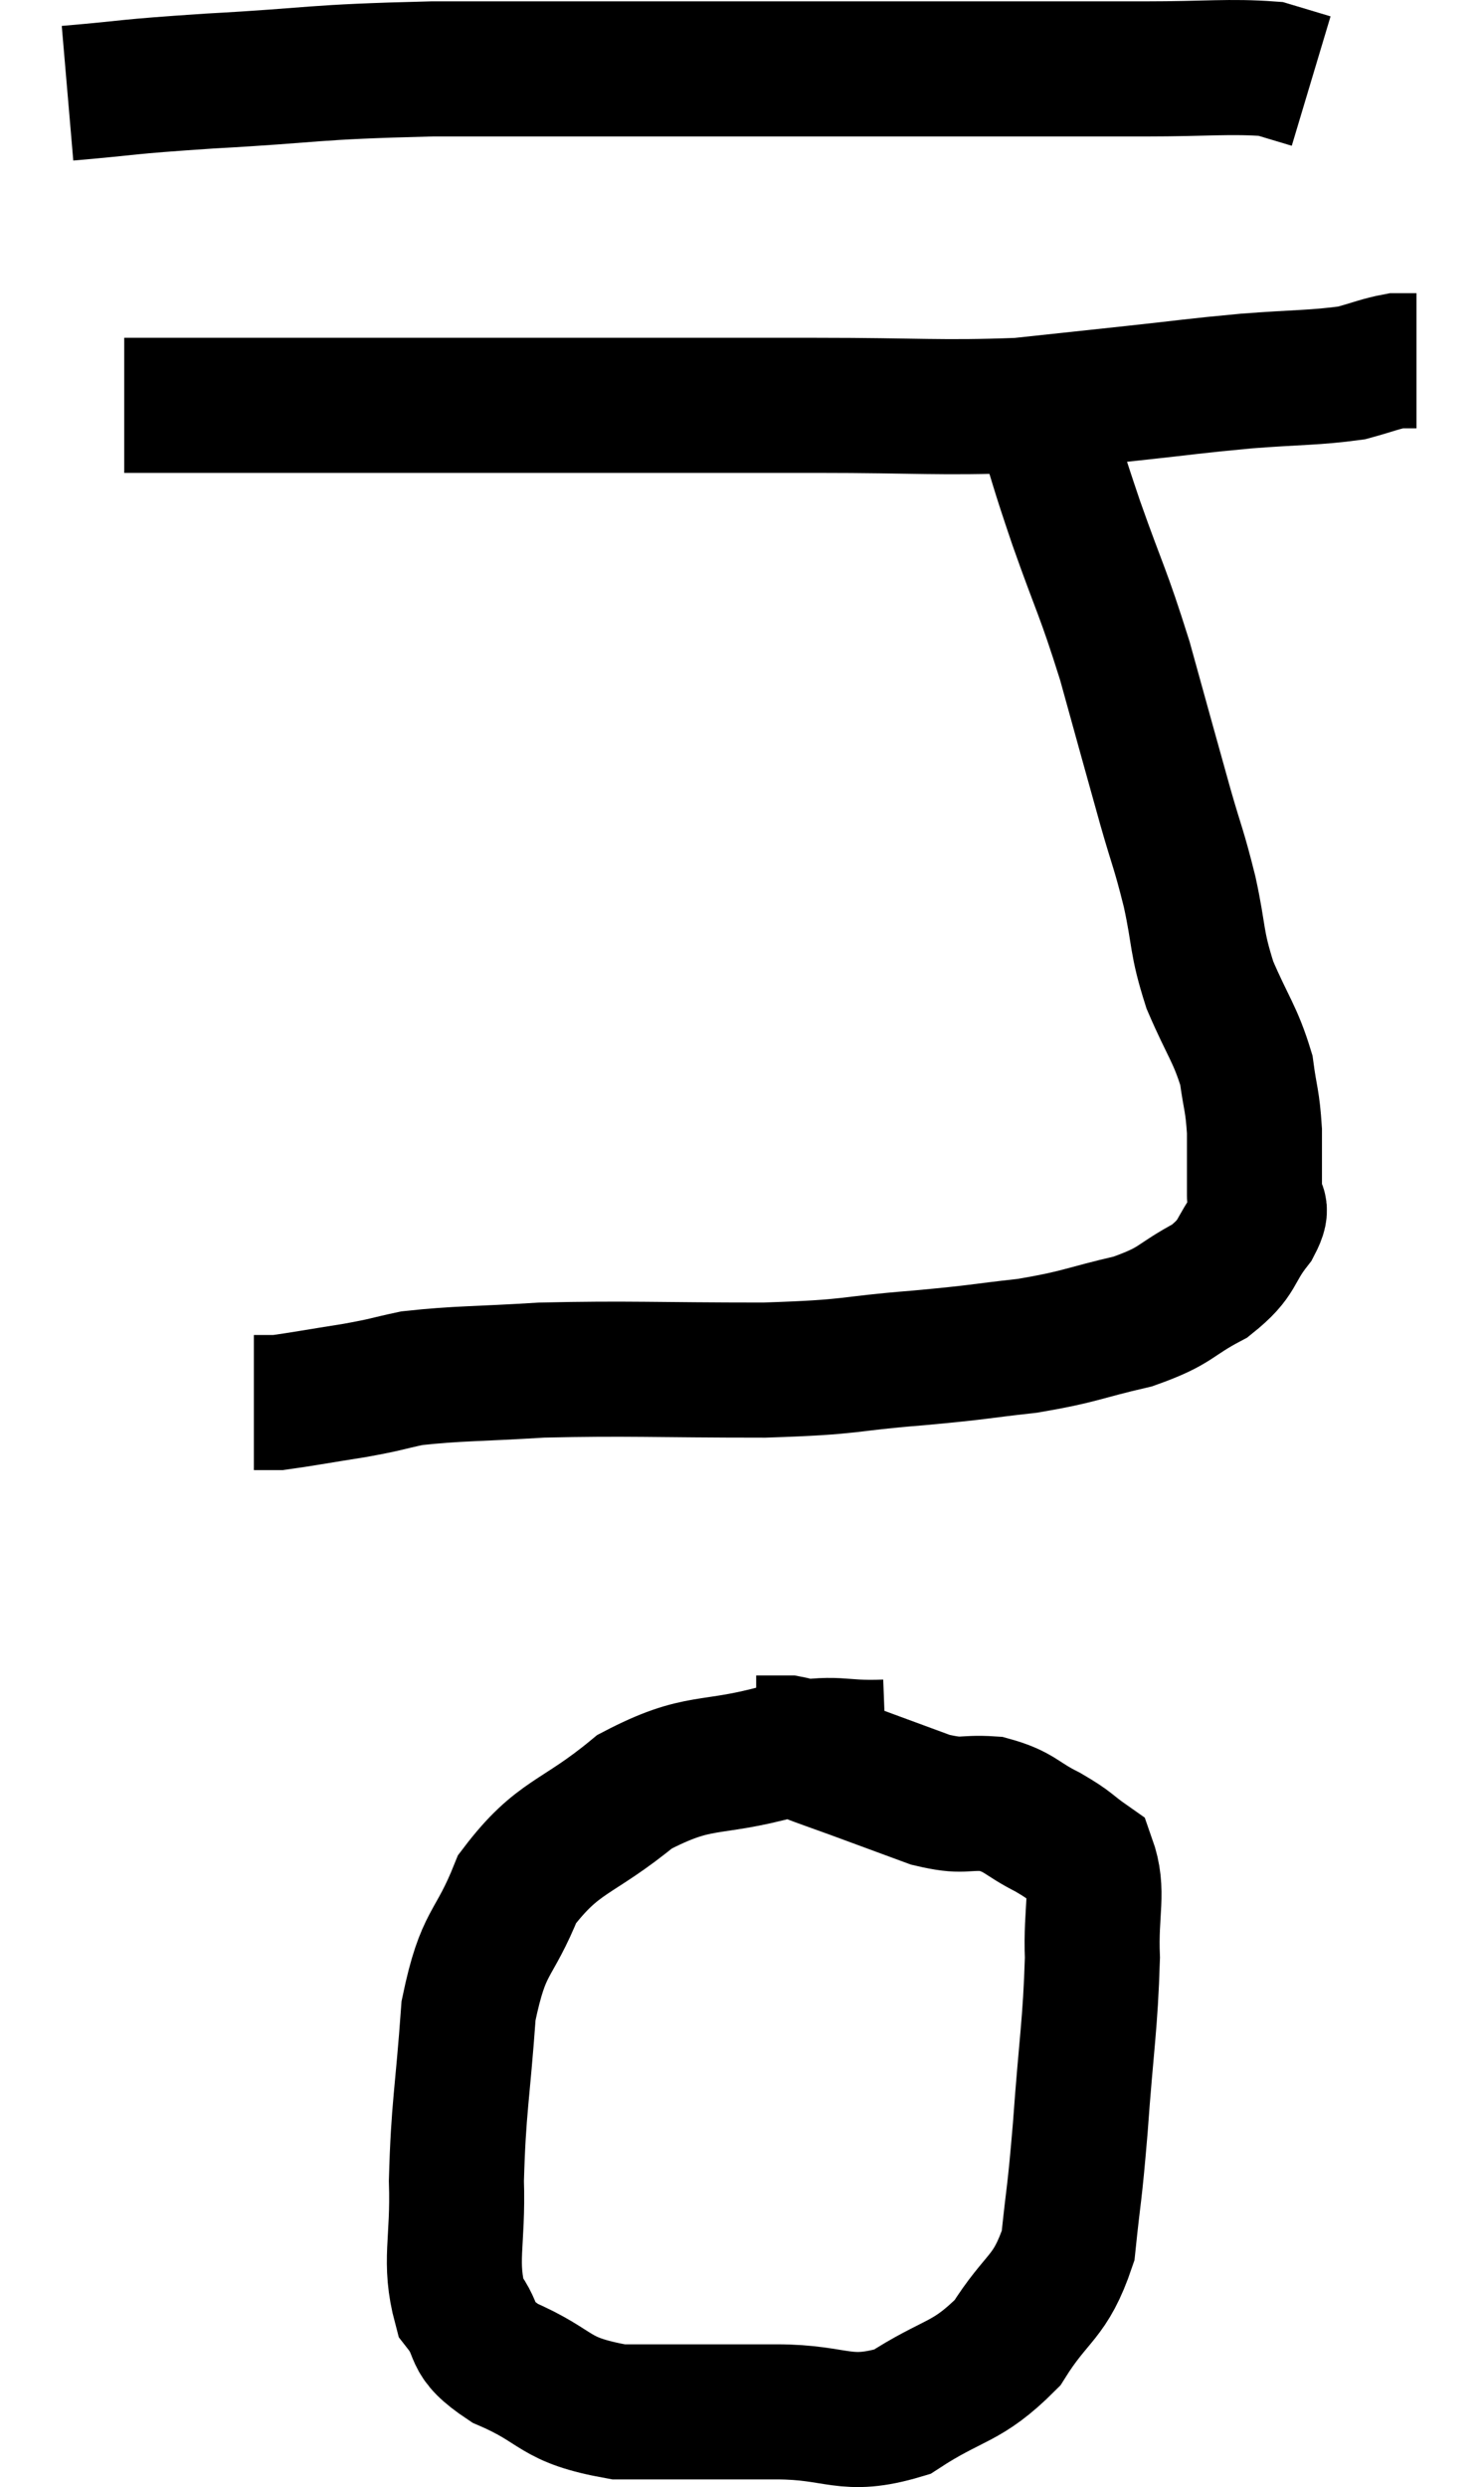 <svg xmlns="http://www.w3.org/2000/svg" viewBox="12.74 4.8 21.98 36.813" width="21.98" height="36.813"><path d="M 13.74 6.18 C 14.79 6.09, 14.49 6.09, 15.84 6 C 17.49 5.91, 17.28 5.865, 19.14 5.82 C 21.21 5.82, 21.45 5.82, 23.28 5.82 C 24.87 5.82, 25.305 5.82, 26.46 5.82 C 27.18 5.82, 27.09 5.82, 27.9 5.82 C 28.8 5.82, 28.785 5.82, 29.7 5.82 C 30.63 5.82, 30.945 5.775, 31.56 5.82 C 31.86 5.91, 32.01 5.955, 32.16 6 L 32.16 6" fill="none" stroke="black" stroke-width="2"></path><path d="M 14.58 10.8 C 16.47 10.8, 16.47 10.8, 18.36 10.8 C 20.25 10.8, 20.52 10.8, 22.14 10.8 C 23.49 10.8, 23.415 10.8, 24.84 10.8 C 26.34 10.8, 26.67 10.845, 27.84 10.8 C 28.68 10.71, 28.68 10.71, 29.52 10.62 C 30.36 10.53, 30.39 10.515, 31.2 10.44 C 31.98 10.38, 32.205 10.395, 32.76 10.32 C 33.09 10.23, 33.18 10.185, 33.42 10.14 L 33.72 10.14" fill="none" stroke="black" stroke-width="2"></path><path d="M 28.2 11.04 C 28.44 11.79, 28.38 11.655, 28.68 12.54 C 29.04 13.56, 29.07 13.53, 29.4 14.58 C 29.7 15.66, 29.76 15.885, 30 16.74 C 30.18 17.37, 30.195 17.34, 30.36 18 C 30.51 18.69, 30.45 18.72, 30.66 19.38 C 30.93 20.01, 31.035 20.1, 31.2 20.64 C 31.26 21.09, 31.29 21.075, 31.32 21.54 C 31.32 22.02, 31.32 22.155, 31.32 22.5 C 31.32 22.71, 31.485 22.605, 31.32 22.92 C 30.99 23.34, 31.11 23.4, 30.66 23.76 C 30.09 24.06, 30.195 24.12, 29.52 24.36 C 28.74 24.54, 28.755 24.585, 27.96 24.72 C 27.15 24.81, 27.315 24.81, 26.34 24.9 C 25.2 24.99, 25.455 25.035, 24.06 25.08 C 22.41 25.08, 22.065 25.05, 20.76 25.08 C 19.8 25.14, 19.53 25.125, 18.84 25.2 C 18.42 25.29, 18.495 25.29, 18 25.38 C 17.43 25.47, 17.19 25.515, 16.86 25.56 C 16.77 25.56, 16.77 25.56, 16.68 25.56 L 16.5 25.56" fill="none" stroke="black" stroke-width="2"></path><path d="M 25.86 30.66 C 25.08 30.69, 25.23 30.555, 24.3 30.72 C 23.22 31.02, 23.115 30.81, 22.14 31.32 C 21.27 32.04, 21.015 31.95, 20.4 32.76 C 20.04 33.66, 19.905 33.48, 19.68 34.56 C 19.59 35.82, 19.53 35.985, 19.5 37.08 C 19.53 38.01, 19.38 38.265, 19.56 38.94 C 19.89 39.36, 19.635 39.39, 20.22 39.78 C 21.06 40.14, 20.895 40.32, 21.9 40.5 C 23.07 40.5, 23.19 40.5, 24.24 40.5 C 25.17 40.5, 25.245 40.755, 26.1 40.5 C 26.88 39.99, 27.045 40.095, 27.66 39.48 C 28.11 38.76, 28.29 38.835, 28.56 38.04 C 28.65 37.17, 28.65 37.365, 28.74 36.3 C 28.83 35.04, 28.89 34.77, 28.92 33.78 C 28.89 33.06, 29.025 32.805, 28.86 32.34 C 28.56 32.13, 28.62 32.13, 28.26 31.92 C 27.84 31.71, 27.855 31.62, 27.42 31.5 C 26.97 31.47, 27.03 31.56, 26.52 31.44 C 25.95 31.23, 25.83 31.185, 25.38 31.02 C 25.05 30.9, 24.915 30.855, 24.72 30.78 C 24.66 30.75, 24.675 30.765, 24.6 30.72 C 24.51 30.66, 24.585 30.63, 24.42 30.6 L 23.94 30.6" fill="none" stroke="black" stroke-width="2"></path></svg>